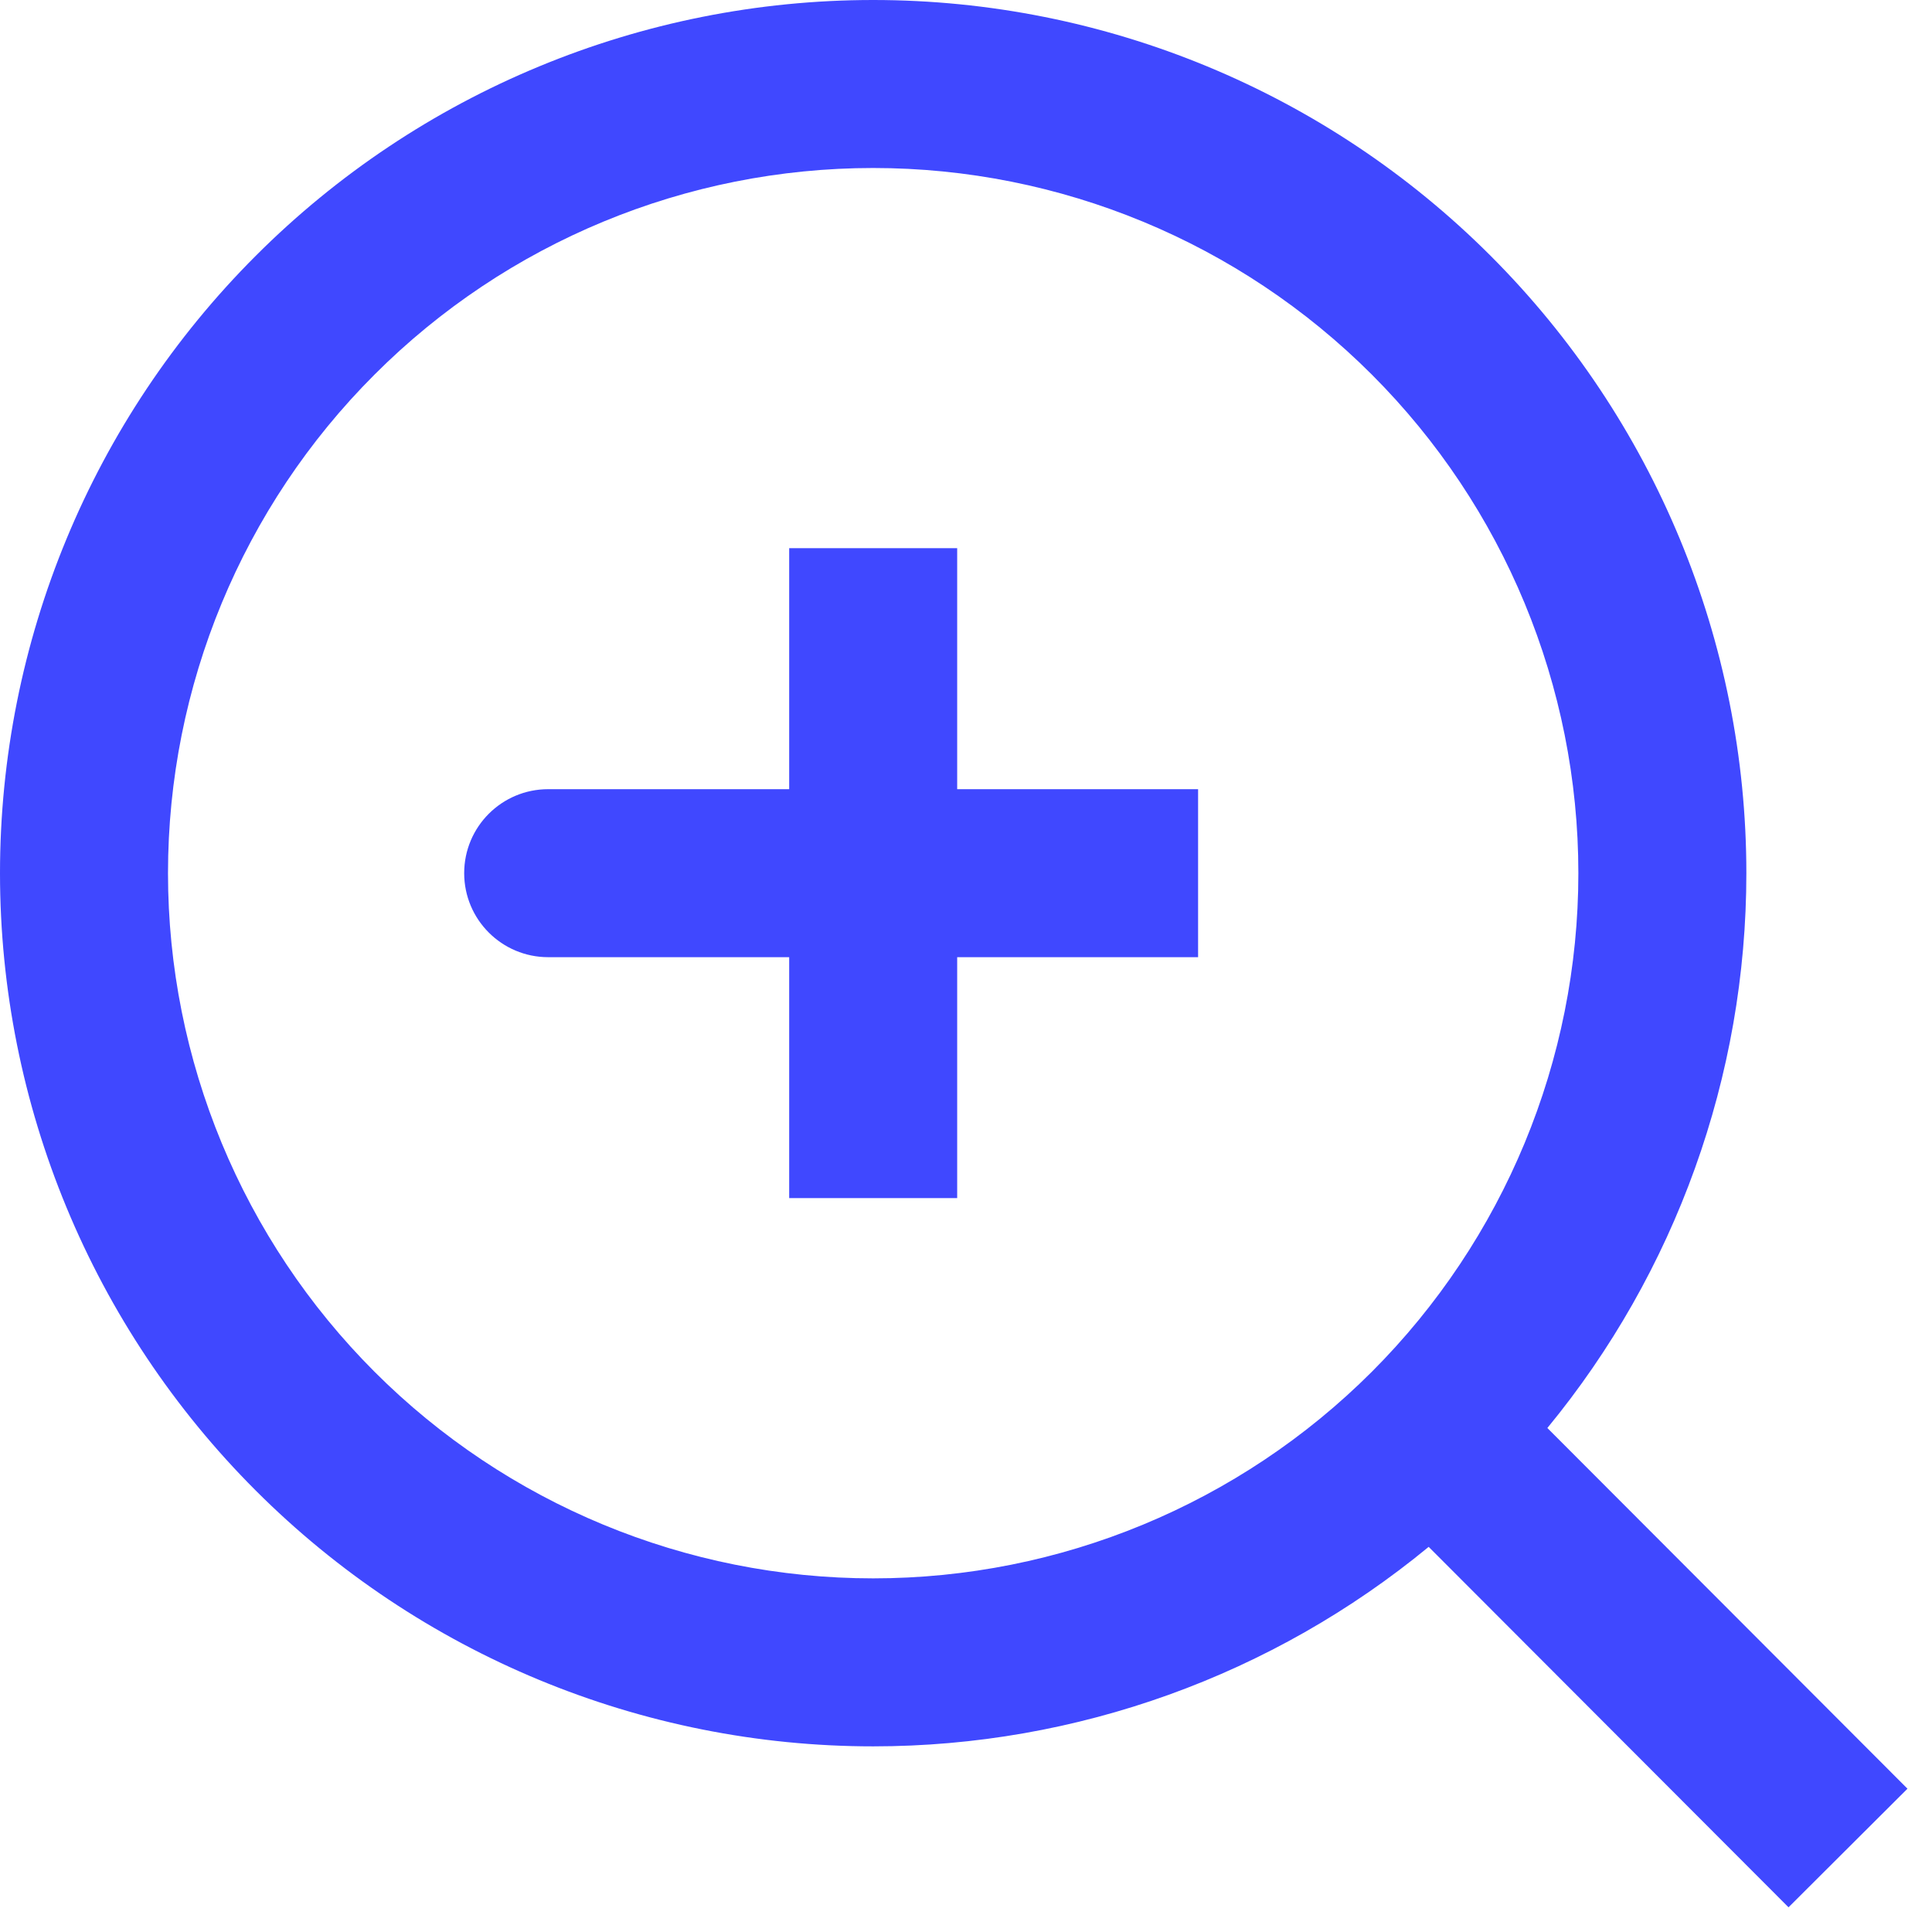 <svg width="23" height="23" viewBox="0 0 23 23" fill="none" xmlns="http://www.w3.org/2000/svg">
<path fill-rule="evenodd" clip-rule="evenodd" d="M10.395 2C8.168 2 6.033 2.884 4.459 4.459C2.884 6.033 2 8.168 2 10.395C2 12.621 2.884 14.756 4.459 16.331C6.033 17.905 8.168 18.79 10.395 18.79C12.621 18.79 14.756 17.905 16.331 16.331C17.905 14.756 18.79 12.621 18.79 10.395C18.79 8.168 17.905 6.033 16.331 4.459C14.756 2.884 12.621 2 10.395 2ZM3.045 3.045C4.994 1.095 7.638 0 10.395 0C13.152 0 15.796 1.095 17.745 3.045C19.694 4.994 20.79 7.638 20.79 10.395C20.79 12.814 19.946 15.147 18.421 17L22.708 21.294L21.292 22.706L17.008 18.415C15.154 19.943 12.818 20.79 10.395 20.79C7.638 20.79 4.994 19.694 3.045 17.745C1.095 15.796 0 13.152 0 10.395C0 7.638 1.095 4.994 3.045 3.045Z" fill="#4048FF"/>
<path fill-rule="evenodd" clip-rule="evenodd" d="M11.395 6.526V9.395H14.263V11.395H11.395V14.263H9.395V11.395H6.526C5.974 11.395 5.526 10.947 5.526 10.395C5.526 9.842 5.974 9.395 6.526 9.395H9.395V6.526H11.395Z" fill="#4048FF"/>
</svg>
